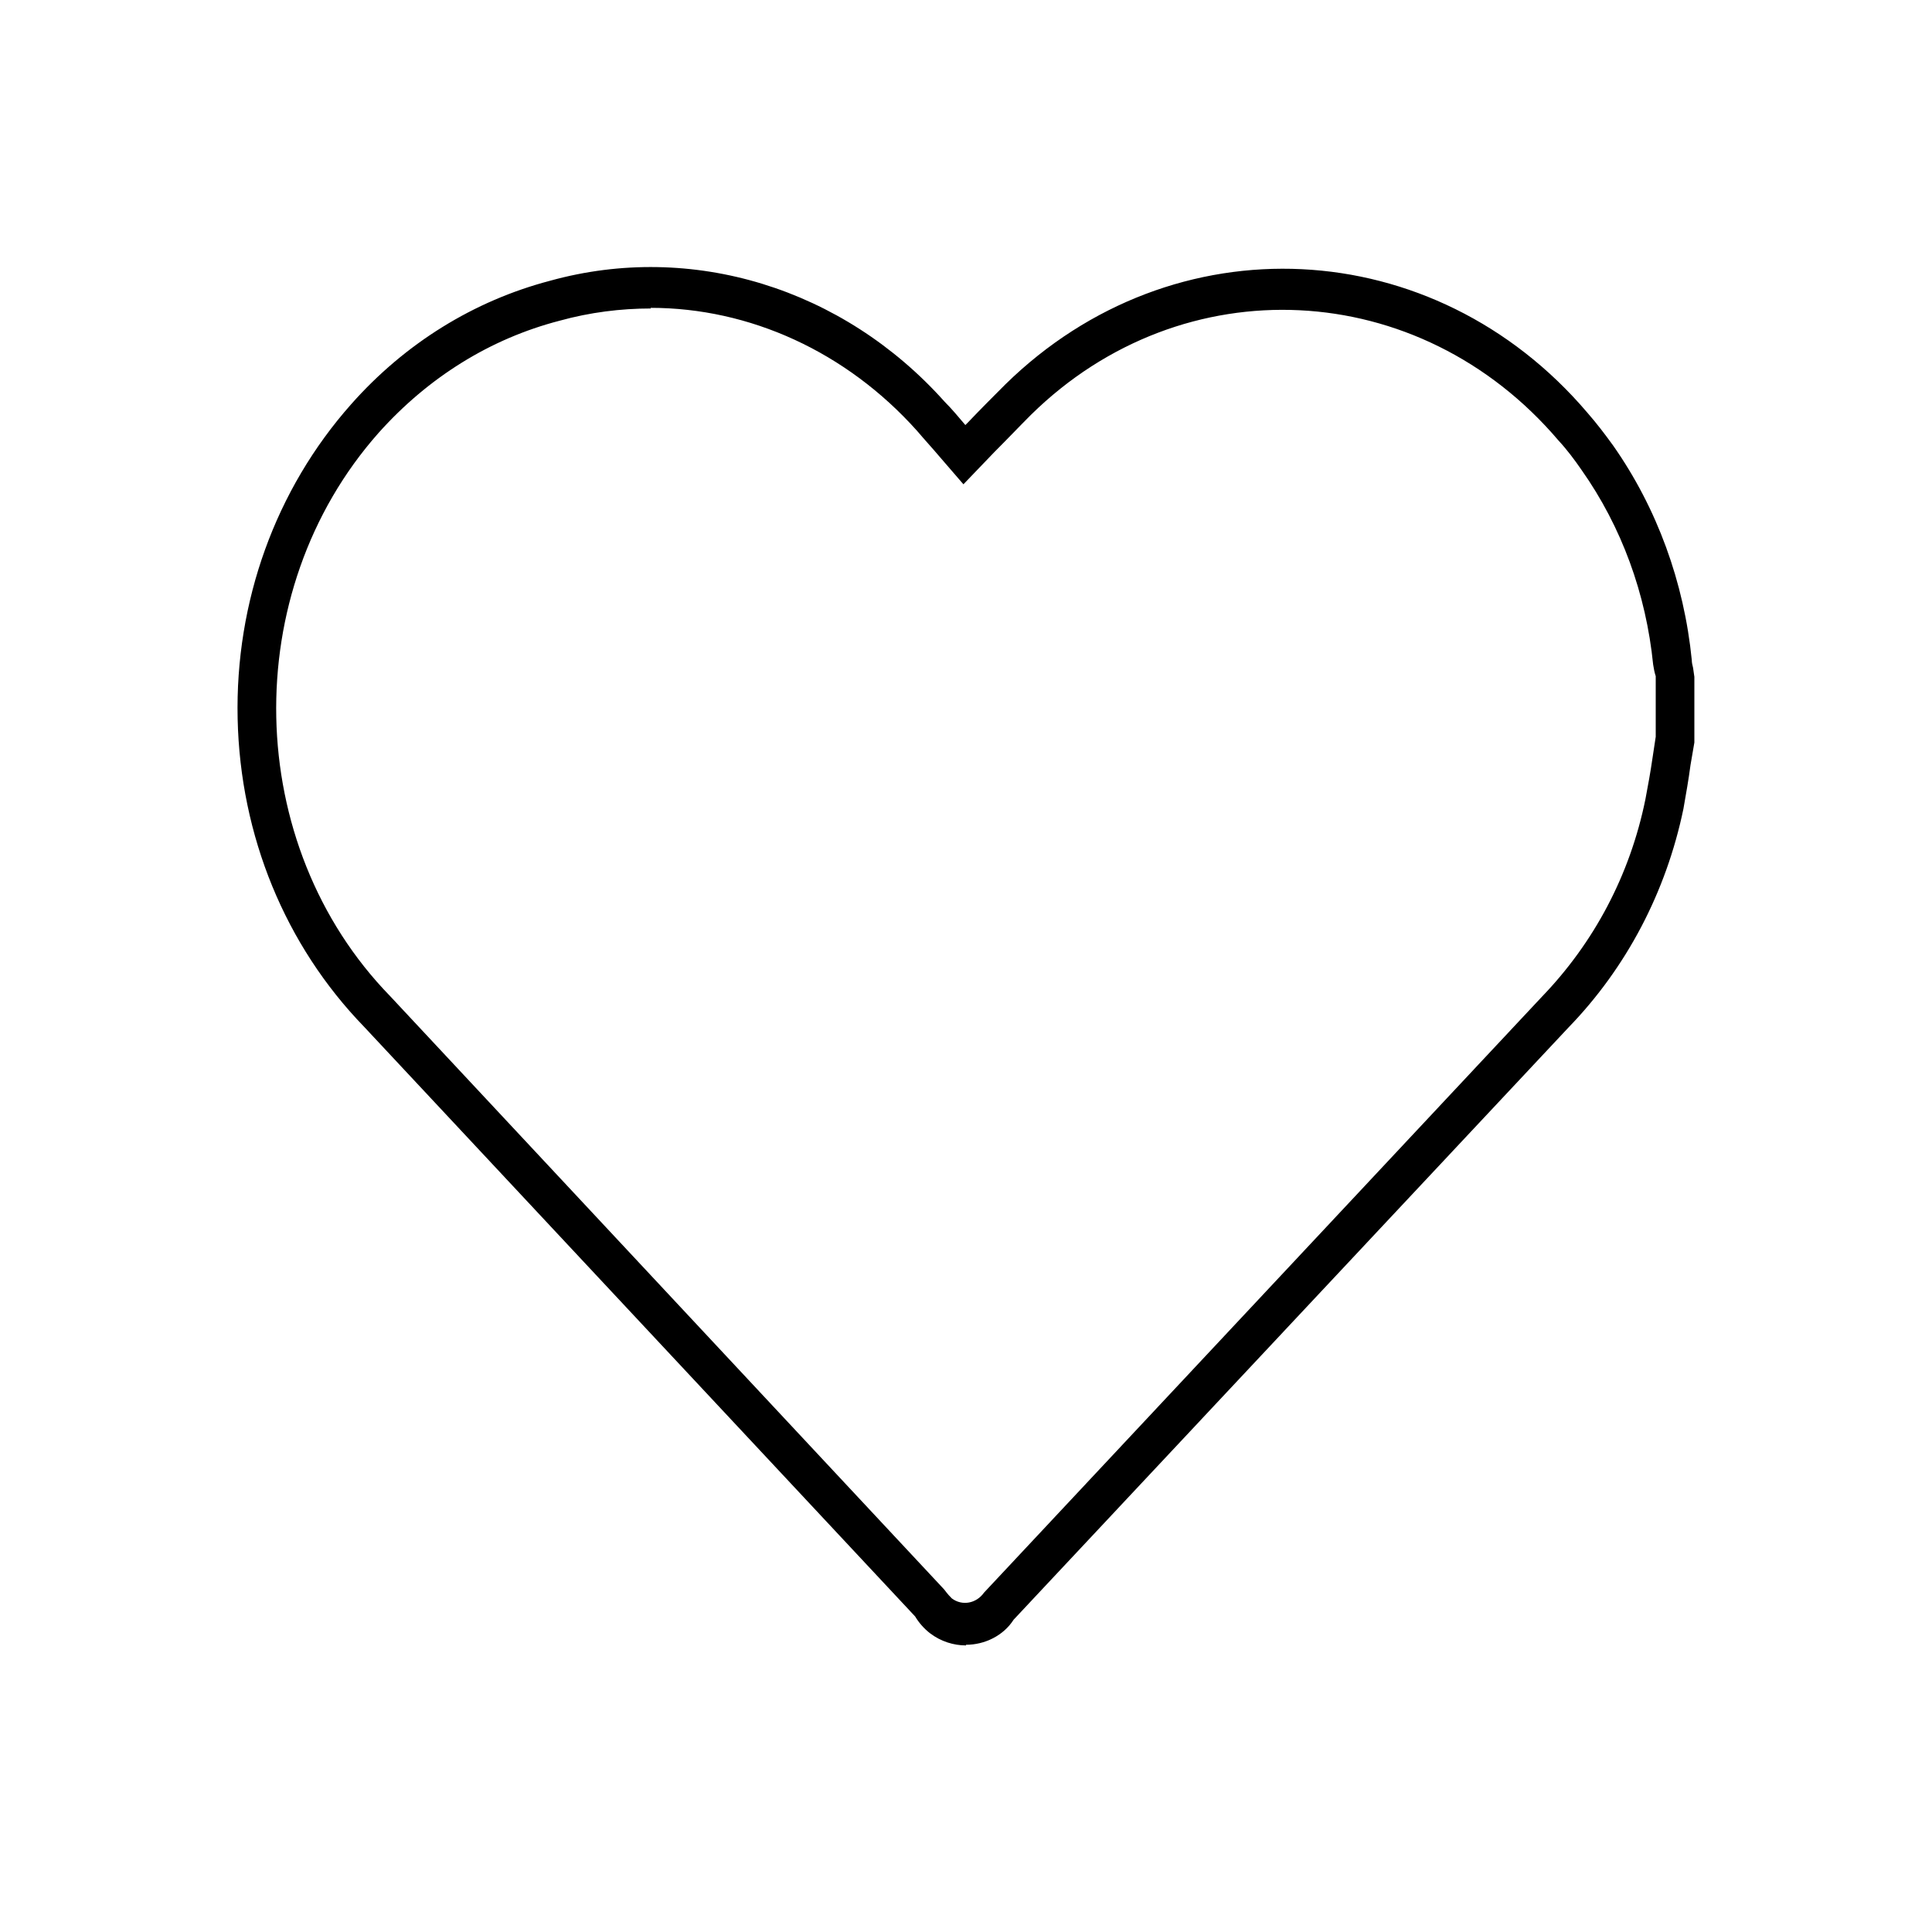 <?xml version="1.0" encoding="UTF-8"?><svg id="Layer_1" xmlns="http://www.w3.org/2000/svg" viewBox="0 0 30 30"><g id="Group_15695"><path d="M15,25.55c-.19,0-.39-.06-.56-.19-.09-.07-.17-.16-.23-.26L5.65,15.94c-1.22-1.26-1.92-2.96-1.96-4.78s.59-3.56,1.76-4.88c.84-.95,1.91-1.61,3.09-1.92,2.2-.61,4.55.11,6.13,1.88.11.11.21.23.32.36l.04-.04c.2-.21.39-.4.58-.59,2.61-2.56,6.66-2.36,9.04.44.14.16.27.33.4.51.68.97,1.1,2.12,1.22,3.33,0,.04.01.08.02.12l.02.14v1.02s-.06.35-.06.35c-.03.23-.07.45-.11.68-.27,1.3-.89,2.47-1.78,3.39l-8.62,9.2c-.16.25-.45.39-.74.39ZM10.11,4.79c-.47,0-.95.06-1.42.19-1.08.28-2.04.88-2.81,1.74-2.19,2.47-2.11,6.4.18,8.75l8.6,9.21c.06.08.09.11.12.14.16.12.38.08.5-.09l8.66-9.25c.81-.84,1.37-1.89,1.61-3.07.04-.21.08-.43.11-.64l.05-.33v-.94c-.02-.06-.03-.12-.04-.18-.11-1.1-.49-2.14-1.11-3.02-.11-.16-.23-.32-.36-.46-2.16-2.54-5.83-2.72-8.19-.4-.19.19-.37.38-.57.58l-.48.5-.38-.44c-.11-.13-.23-.26-.34-.39-1.1-1.23-2.6-1.91-4.14-1.91Z"/></g></svg>